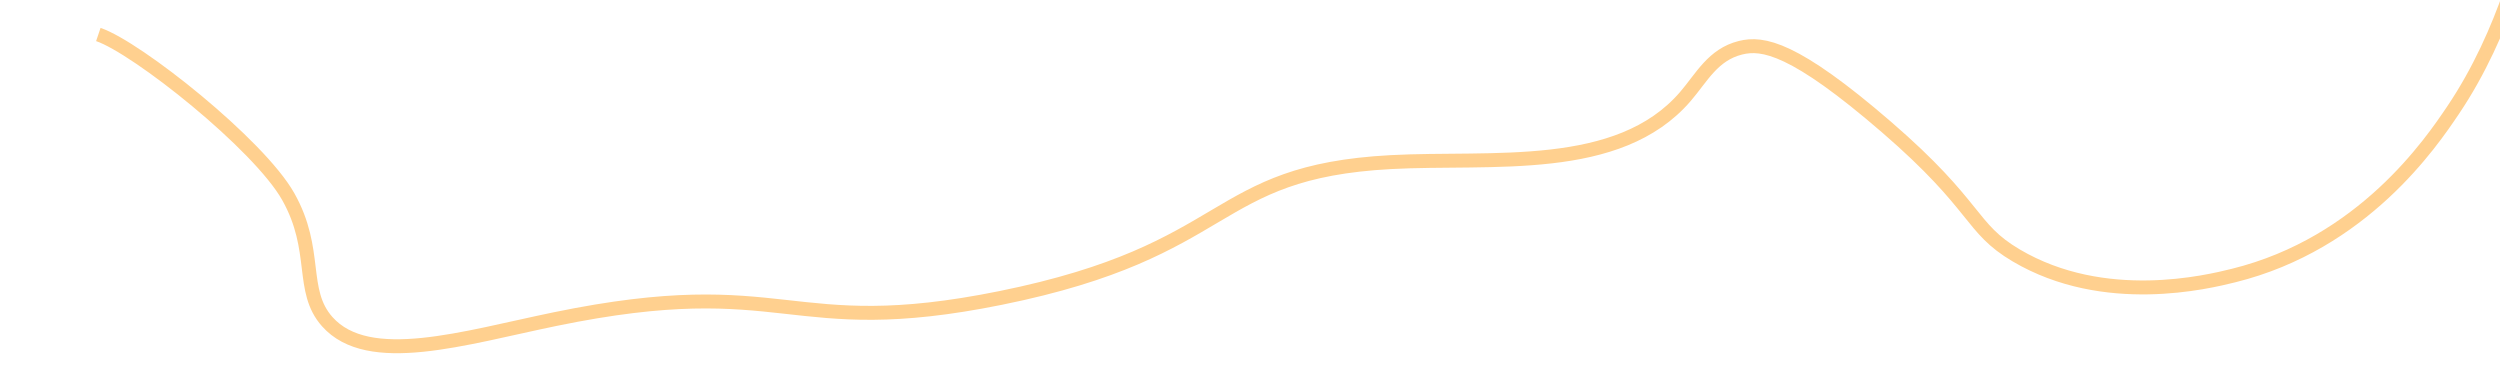 ﻿<?xml version="1.0" encoding="utf-8"?>
<svg version="1.1" xmlns:xlink="http://www.w3.org/1999/xlink" width="538px" height="84px" preserveAspectRatio="xMinYMid meet" viewBox="1734 1089  538 82" xmlns="http://www.w3.org/2000/svg">
  <g transform="matrix(0.777 0.629 -0.629 0.777 1157.509 -1008.704 )">
    <path d="M 0 473.779  C 8.219 470.739  41.745 470.429  53.728 475.177  C 66.066 480.063  68.349 489.355  77.183 490.818  C 90.398 493.006  102.27 475.011  114.97 459.535  C 147.54 419.843  156.595 432.013  186.636 395.663  C 219.603 355.771  204.299 346.435  233.544 320.06  C 249.68 305.507  273.26 291.285  273.937 269.224  C 274.104 263.8  272.869 258.468  276.544 253.582  C 279.515 249.629  285.501 246.228  311.725 247.064  C 337.941 247.899  339.219 252.696  350.815 250.974  C 372.627 247.737  386.473 229.44  389.905 224.904  C 407.25 201.986  404.965 175.856  404.238 167.55  C 402.446 147.052  393.54 129.136  391.209 124.536  C 384.077 110.465  379.856 108.823  378.178 98.466  C 375.709 83.222  383.219 76.704  378.178 64.574  C 374.154 54.89  368.342 56.576  365.149 47.629  C 361.589 37.657  363.468 46.104  368.024 26.449  C 370.327 16.522  373.859 8.417  374.329 0.195  " stroke-width="3" stroke="#ffd08f" fill="none" transform="matrix(1 0 0 1 1789 786 )" />
  </g>
</svg>